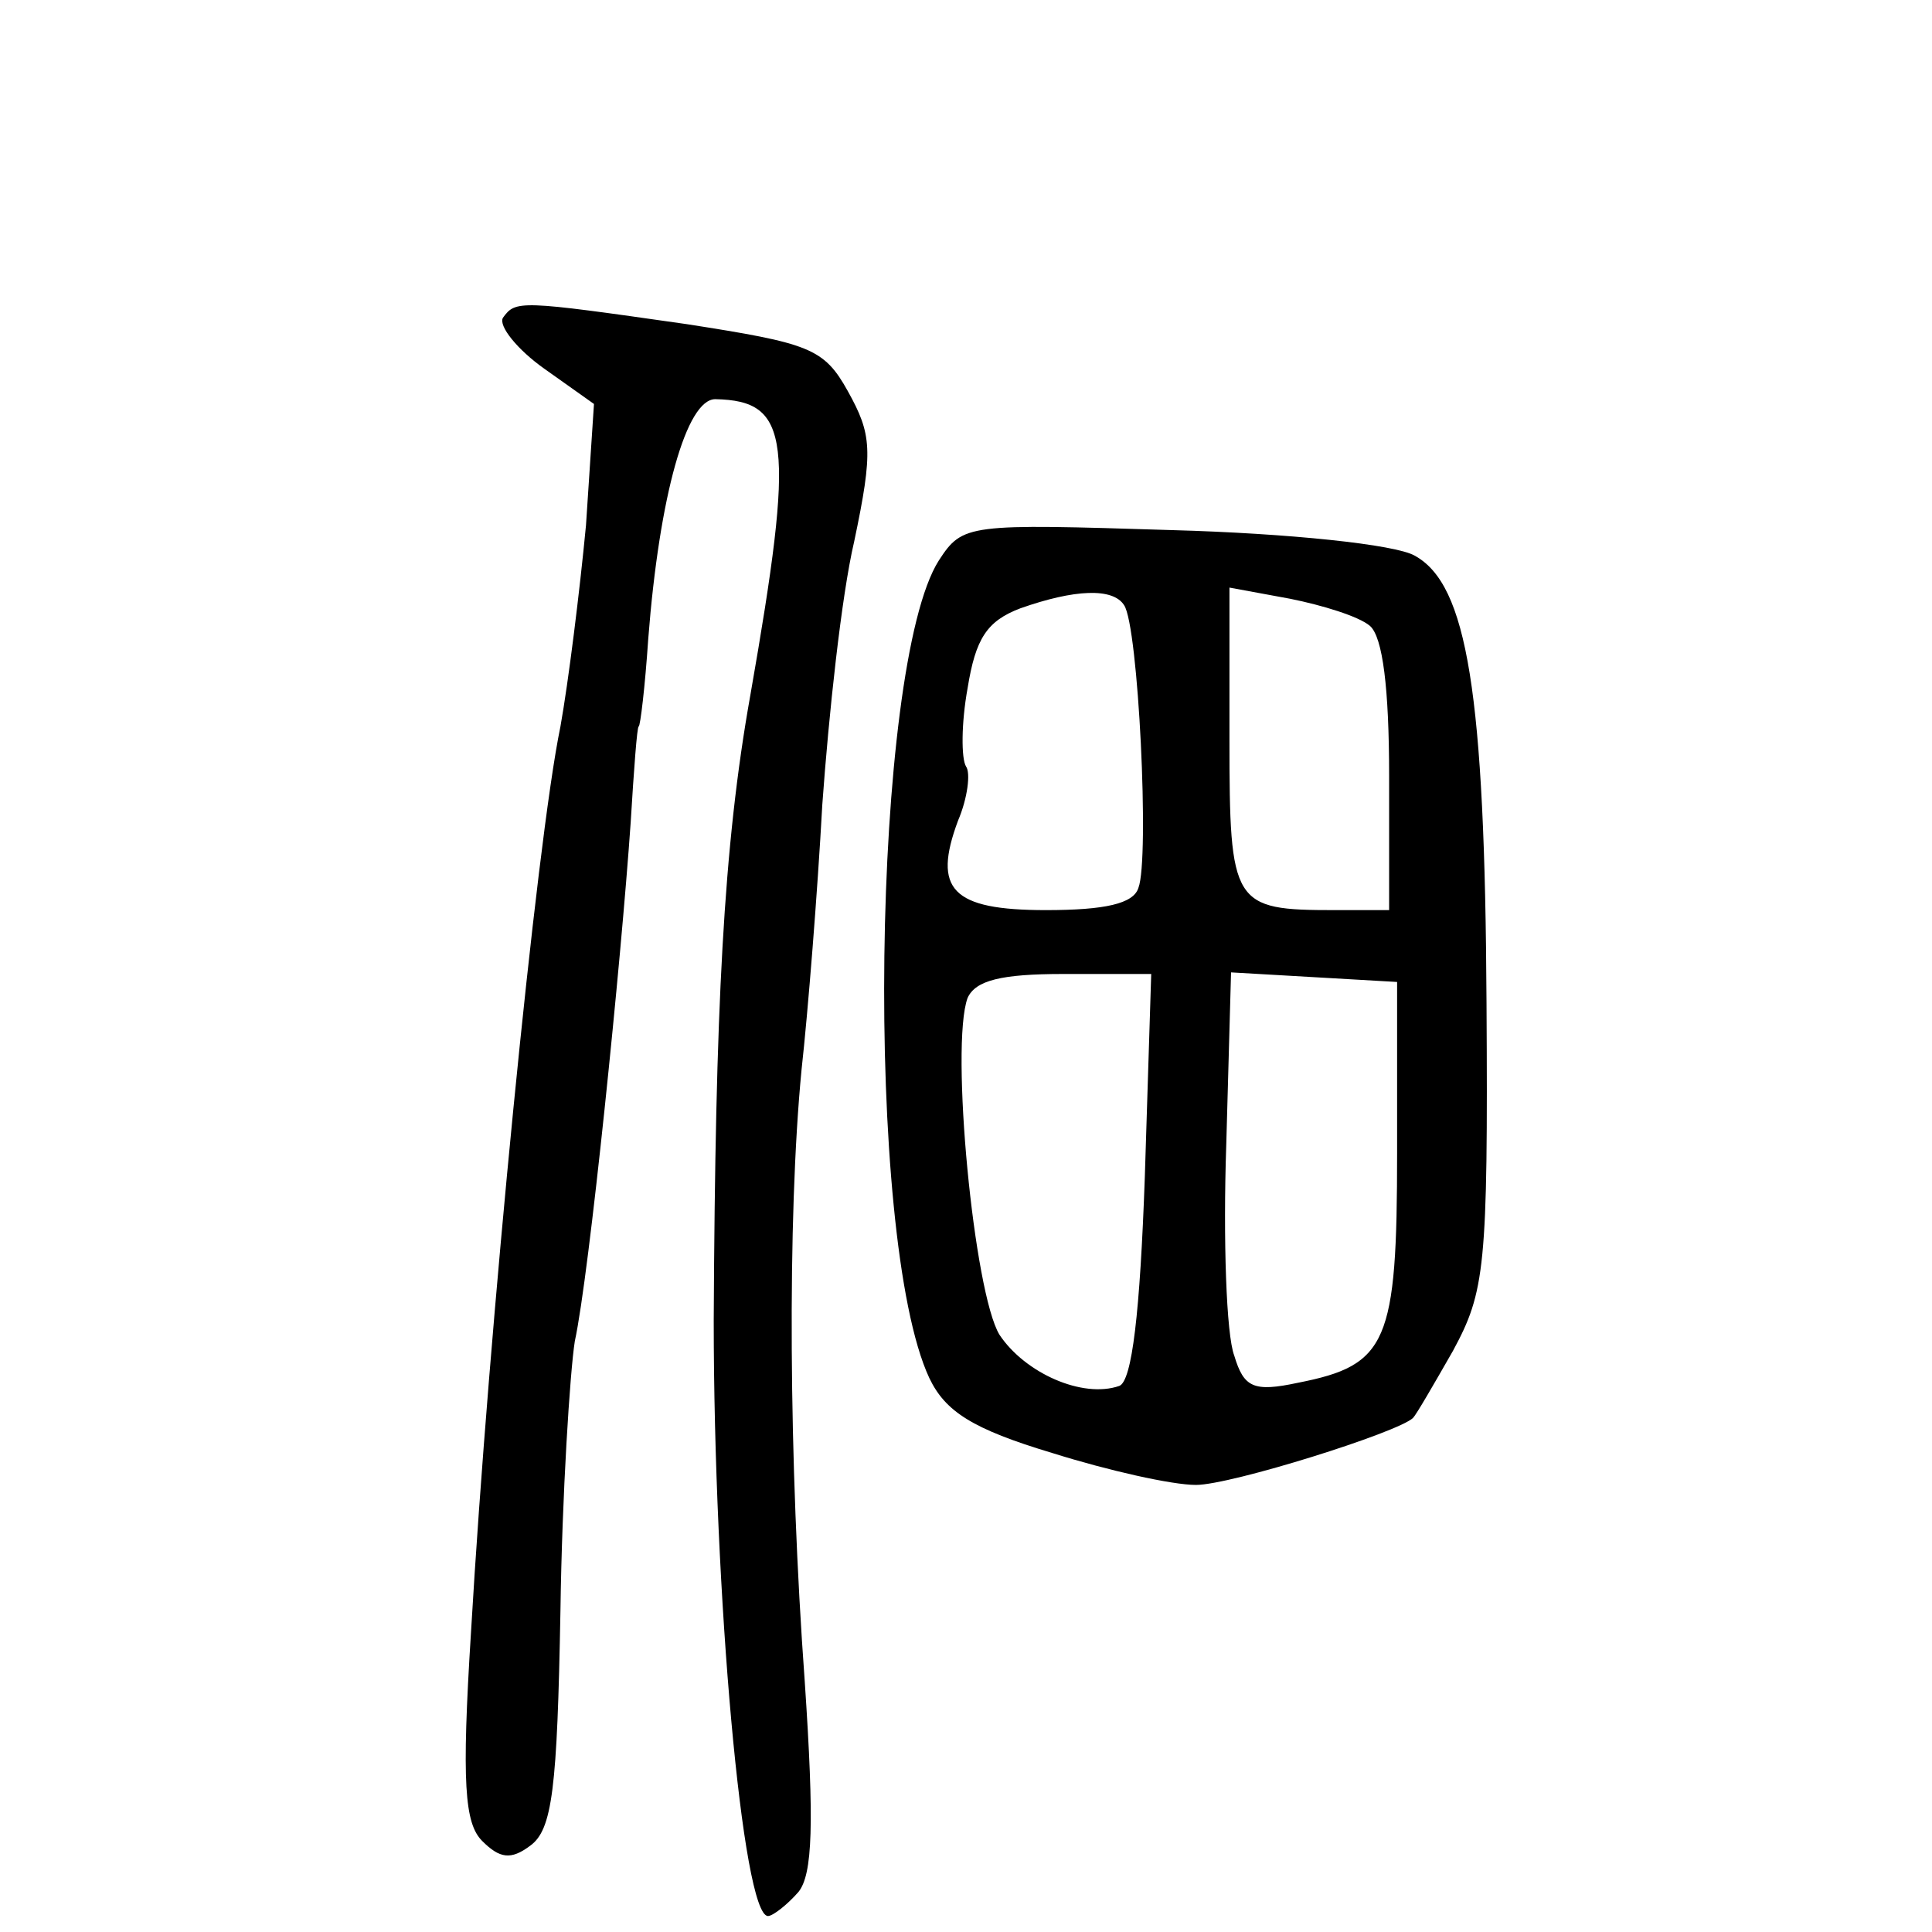 <?xml version="1.0" standalone="no"?>
<!DOCTYPE svg PUBLIC "-//W3C//DTD SVG 20010904//EN"
 "http://www.w3.org/TR/2001/REC-SVG-20010904/DTD/svg10.dtd">
<svg version="1.0" xmlns="http://www.w3.org/2000/svg"
 width="121pt" height="121pt" viewBox="0 0 121 121"
 preserveAspectRatio="xMidYMid meet">
<g transform="translate(0,121) scale(0.1,-0.1)"
fill="#000000" stroke="none">
<path d="M315 1011 c-3 -5 9 -20 26 -32 l31 -22 -5 -76 c-4 -42 -11 -98 -16
-126 -15 -72 -45 -378 -56 -567 -6 -95 -4 -120 7 -131 11 -11 18 -12 30 -3 14
10 17 36 19 147 1 73 6 150 9 169 9 41 29 238 35 325 2 33 4 60 5 60 1 0 4 25
6 55 7 90 24 150 42 150 47 -1 50 -25 22 -185 -17 -95 -22 -196 -23 -392 0
-171 18 -373 34 -373 3 0 12 7 19 15 9 11 10 43 4 132 -10 137 -11 290 -2 383
4 36 10 111 13 166 4 56 12 131 20 165 12 57 11 67 -4 94 -15 27 -24 30 -101
42 -105 15 -107 15 -115 4z"/>
<path d="M588 859 c-42 -66 -47 -424 -6 -512 10 -21 27 -32 77 -47 35 -11 75
-20 90 -20 22 0 127 33 136 42 2 2 13 21 25 42 20 37 22 52 21 218 -1 194 -12
262 -45 280 -12 7 -79 14 -152 16 -128 4 -131 4 -146 -19z m116 -28 c9 -13 16
-159 9 -177 -3 -10 -21 -14 -58 -14 -59 0 -71 13 -55 56 6 14 8 30 5 34 -3 5
-3 27 1 49 5 31 12 42 33 50 34 12 58 13 65 2z m154 -13 c8 -7 12 -39 12 -94
l0 -84 -34 0 c-64 0 -66 3 -66 107 l0 95 38 -7 c20 -4 43 -11 50 -17z m-141
-345 c-3 -85 -8 -128 -16 -131 -23 -8 -59 8 -75 32 -16 26 -31 181 -20 211 5
11 21 15 60 15 l55 0 -4 -127z m158 15 c0 -119 -6 -133 -62 -144 -28 -6 -34
-3 -40 17 -5 13 -7 73 -5 132 l3 108 52 -3 52 -3 0 -107z"/>
</g>
</svg>
